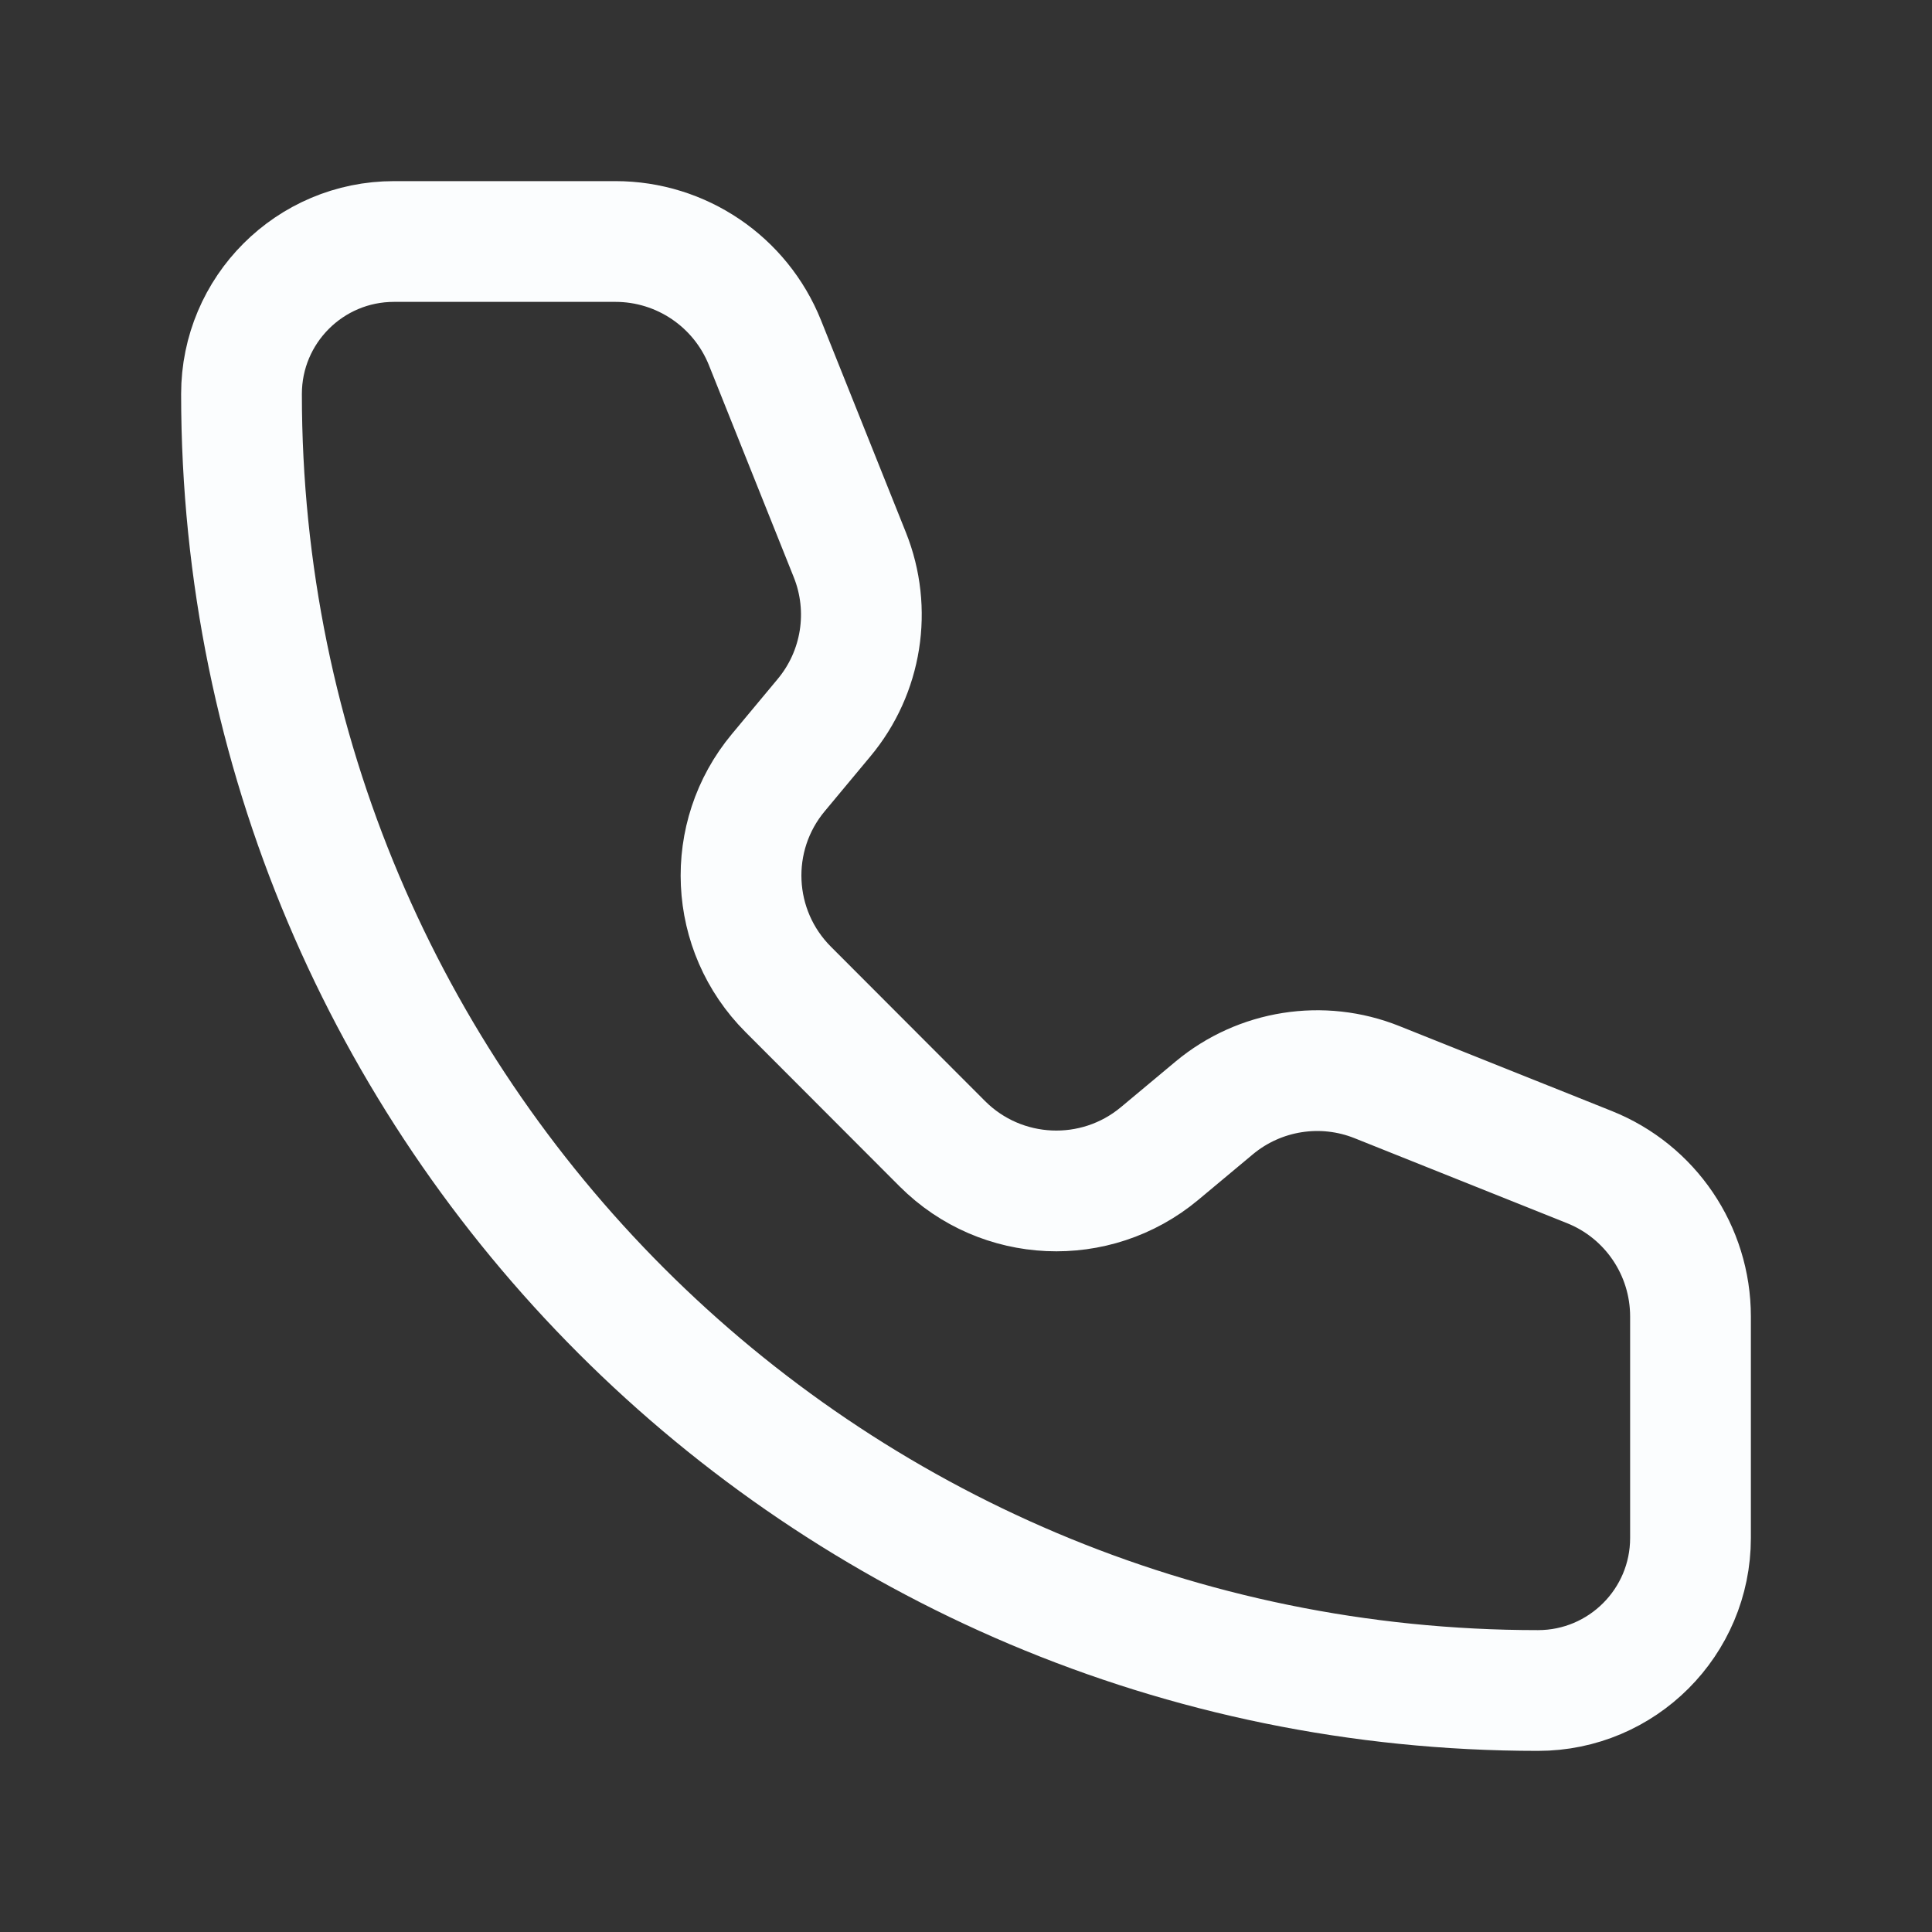<svg width="16" height="16" viewBox="0 0 16 16" fill="none" xmlns="http://www.w3.org/2000/svg">
<rect x="0" y="0" width="16" height="16" fill="#333333" stroke="none"/>
<path d="M6.335 2.838C6.132 2.332 5.642 2 5.097 2H3.263C2.566 2 2 2.565 2 3.263C2 9.193 6.807 14 12.737 14C13.434 14 14 13.434 14 12.737L14 10.903C14 10.357 13.668 9.867 13.162 9.665L11.404 8.962C10.95 8.78 10.432 8.862 10.056 9.175L9.602 9.554C9.072 9.995 8.293 9.96 7.805 9.473L6.528 8.194C6.04 7.706 6.004 6.928 6.446 6.398L6.824 5.944C7.138 5.568 7.22 5.05 7.038 4.595L6.335 2.838Z" stroke="#FBFDFE" stroke-linecap="round" stroke-linejoin="round"/>
</svg>
